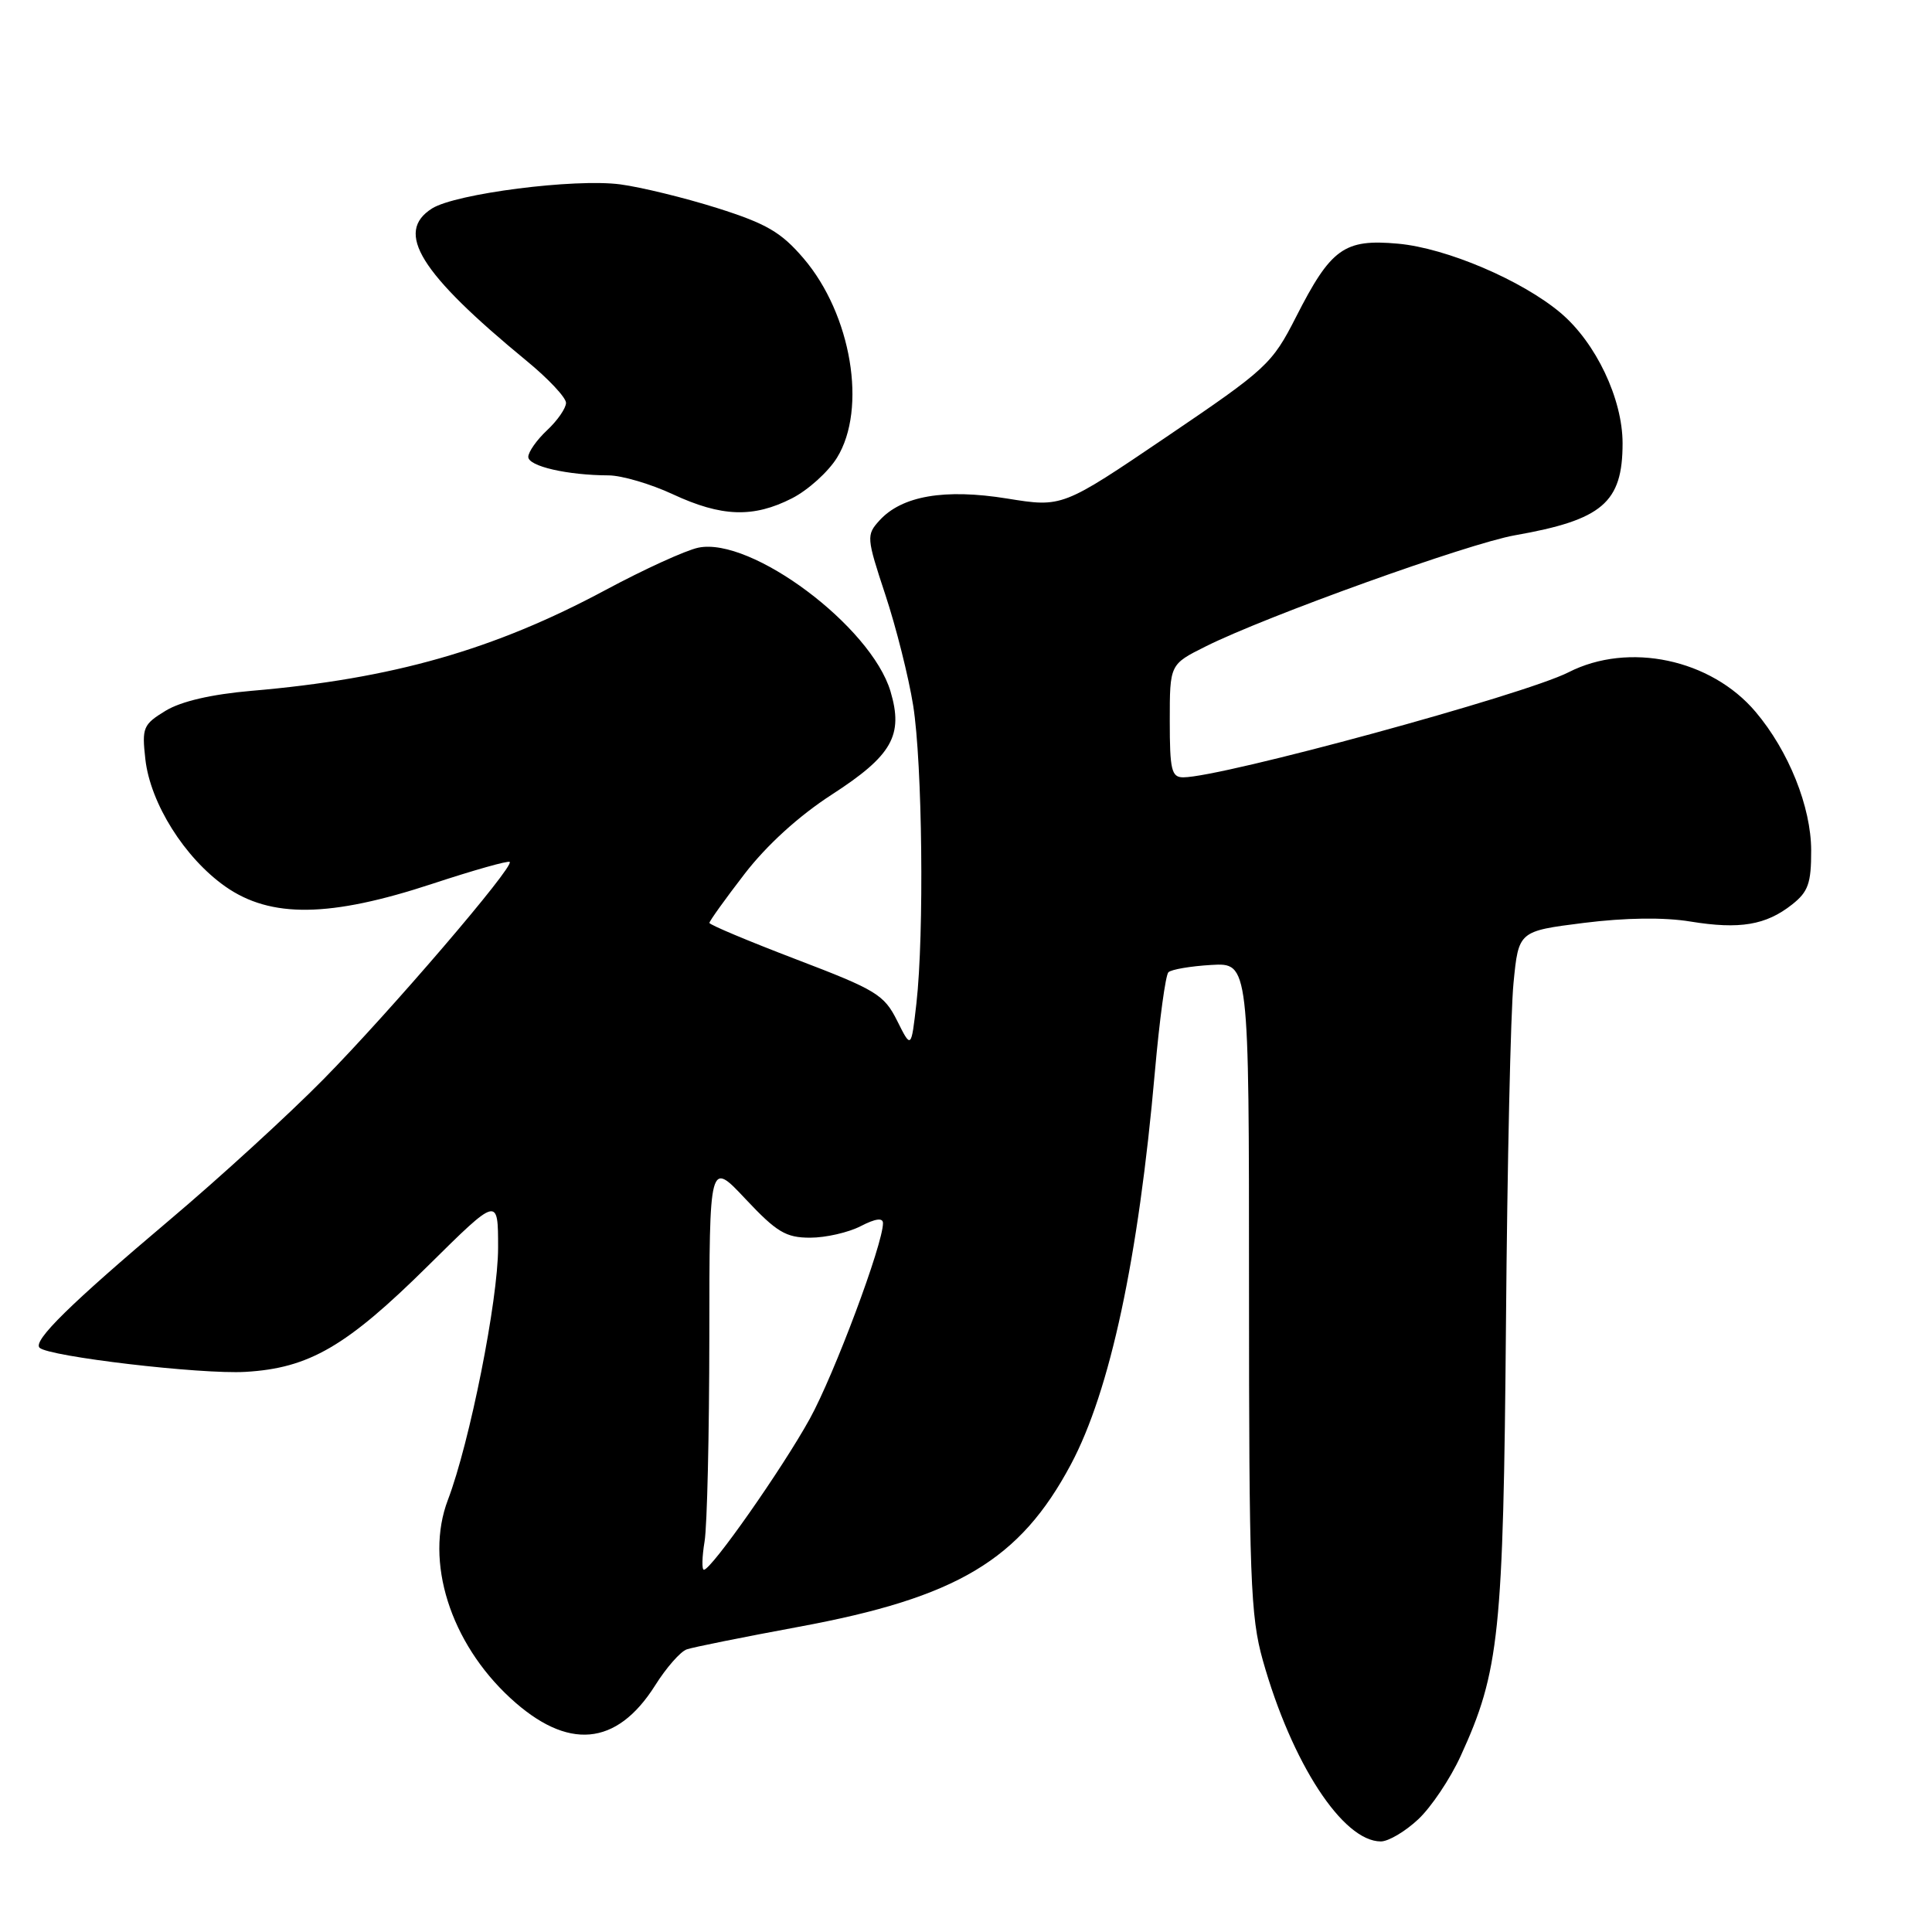 <?xml version="1.0" encoding="UTF-8" standalone="no"?>
<!DOCTYPE svg PUBLIC "-//W3C//DTD SVG 1.1//EN" "http://www.w3.org/Graphics/SVG/1.1/DTD/svg11.dtd" >
<svg xmlns="http://www.w3.org/2000/svg" xmlns:xlink="http://www.w3.org/1999/xlink" version="1.1" viewBox="0 0 256 256">
 <g >
 <path fill="currentColor"
d=" M 187.91 241.08 C 189.63 239.48 192.17 235.69 193.55 232.67 C 198.68 221.47 199.20 216.49 199.55 175.30 C 199.72 154.29 200.17 134.01 200.55 130.24 C 201.22 123.38 201.22 123.38 209.86 122.29 C 215.37 121.60 220.49 121.53 224.00 122.11 C 230.51 123.17 233.99 122.59 237.45 119.86 C 239.60 118.17 240.00 117.04 239.99 112.68 C 239.98 106.92 237.01 99.51 232.63 94.33 C 226.72 87.33 215.80 85.02 207.84 89.08 C 201.98 92.07 161.88 103.00 156.78 103.00 C 155.23 103.00 155.00 102.02 155.00 95.52 C 155.00 88.03 155.00 88.03 159.75 85.66 C 167.75 81.65 194.59 72.01 200.72 70.93 C 212.32 68.89 215.00 66.61 215.00 58.74 C 215.00 52.86 211.47 45.42 206.80 41.47 C 201.67 37.14 191.66 32.87 185.25 32.29 C 178.11 31.64 176.36 32.90 171.73 42.00 C 168.55 48.24 167.86 48.88 154.59 57.87 C 140.76 67.24 140.76 67.24 133.46 66.06 C 125.16 64.72 119.49 65.70 116.52 68.98 C 114.79 70.89 114.81 71.24 117.31 78.80 C 118.74 83.11 120.40 89.72 121.00 93.48 C 122.22 101.16 122.47 123.73 121.43 132.95 C 120.74 138.99 120.74 138.99 118.87 135.24 C 117.14 131.79 116.09 131.16 105.50 127.12 C 99.17 124.70 94.00 122.53 94.00 122.29 C 94.00 122.05 96.09 119.13 98.65 115.81 C 101.58 112.00 105.84 108.12 110.20 105.30 C 118.21 100.12 119.73 97.45 118.00 91.62 C 115.43 82.99 99.53 71.11 92.53 72.57 C 90.86 72.92 85.36 75.43 80.29 78.15 C 65.46 86.11 52.04 89.94 33.31 91.54 C 28.01 92.00 24.00 92.93 21.94 94.18 C 18.96 96.00 18.79 96.41 19.26 100.60 C 19.92 106.45 24.46 113.67 29.86 117.47 C 35.87 121.69 43.73 121.58 57.34 117.09 C 62.75 115.31 67.34 114.01 67.54 114.21 C 68.16 114.83 51.70 134.03 42.87 143.00 C 38.26 147.68 29.10 156.06 22.50 161.63 C 9.32 172.76 4.33 177.66 5.24 178.58 C 6.42 179.75 26.61 182.13 32.53 181.78 C 40.96 181.29 45.92 178.41 56.75 167.69 C 66.00 158.54 66.00 158.54 66.00 165.33 C 66.00 172.27 62.25 191.12 59.35 198.74 C 56.25 206.88 59.65 217.65 67.62 225.00 C 75.20 231.99 81.69 231.42 86.80 223.34 C 88.28 220.98 90.17 218.83 91.00 218.55 C 91.83 218.26 98.51 216.92 105.85 215.56 C 126.83 211.68 135.14 206.72 141.90 194.04 C 147.10 184.28 150.85 166.77 153.03 142.00 C 153.64 135.12 154.44 129.20 154.82 128.83 C 155.19 128.46 157.75 128.02 160.50 127.86 C 165.50 127.57 165.50 127.57 165.50 170.53 C 165.50 209.15 165.69 214.16 167.33 220.00 C 171.17 233.64 177.93 244.00 182.97 244.00 C 183.97 244.00 186.19 242.69 187.91 241.08 Z  M 104.94 66.03 C 107.06 64.95 109.74 62.53 110.90 60.66 C 114.92 54.16 112.82 41.66 106.47 34.23 C 103.50 30.76 101.55 29.63 95.04 27.57 C 90.73 26.21 84.95 24.80 82.19 24.43 C 76.15 23.63 60.38 25.65 57.25 27.62 C 52.27 30.77 55.62 36.17 69.77 47.81 C 72.65 50.17 75.00 52.68 75.00 53.38 C 75.00 54.08 73.88 55.71 72.50 57.00 C 71.12 58.29 70.00 59.89 70.00 60.54 C 70.00 61.78 75.17 62.97 80.65 62.99 C 82.38 63.00 86.21 64.12 89.15 65.49 C 95.62 68.50 99.82 68.64 104.94 66.03 Z  M 93.36 204.25 C 93.70 202.19 93.98 189.99 93.99 177.14 C 94.00 153.77 94.00 153.77 98.80 158.89 C 102.92 163.27 104.13 164.00 107.35 164.00 C 109.41 164.00 112.43 163.31 114.05 162.47 C 116.01 161.46 117.00 161.33 117.00 162.08 C 117.00 164.86 110.54 182.12 107.30 188.00 C 103.67 194.58 94.26 208.00 93.27 208.00 C 92.98 208.00 93.02 206.31 93.36 204.25 Z "/>
</g>
</svg>